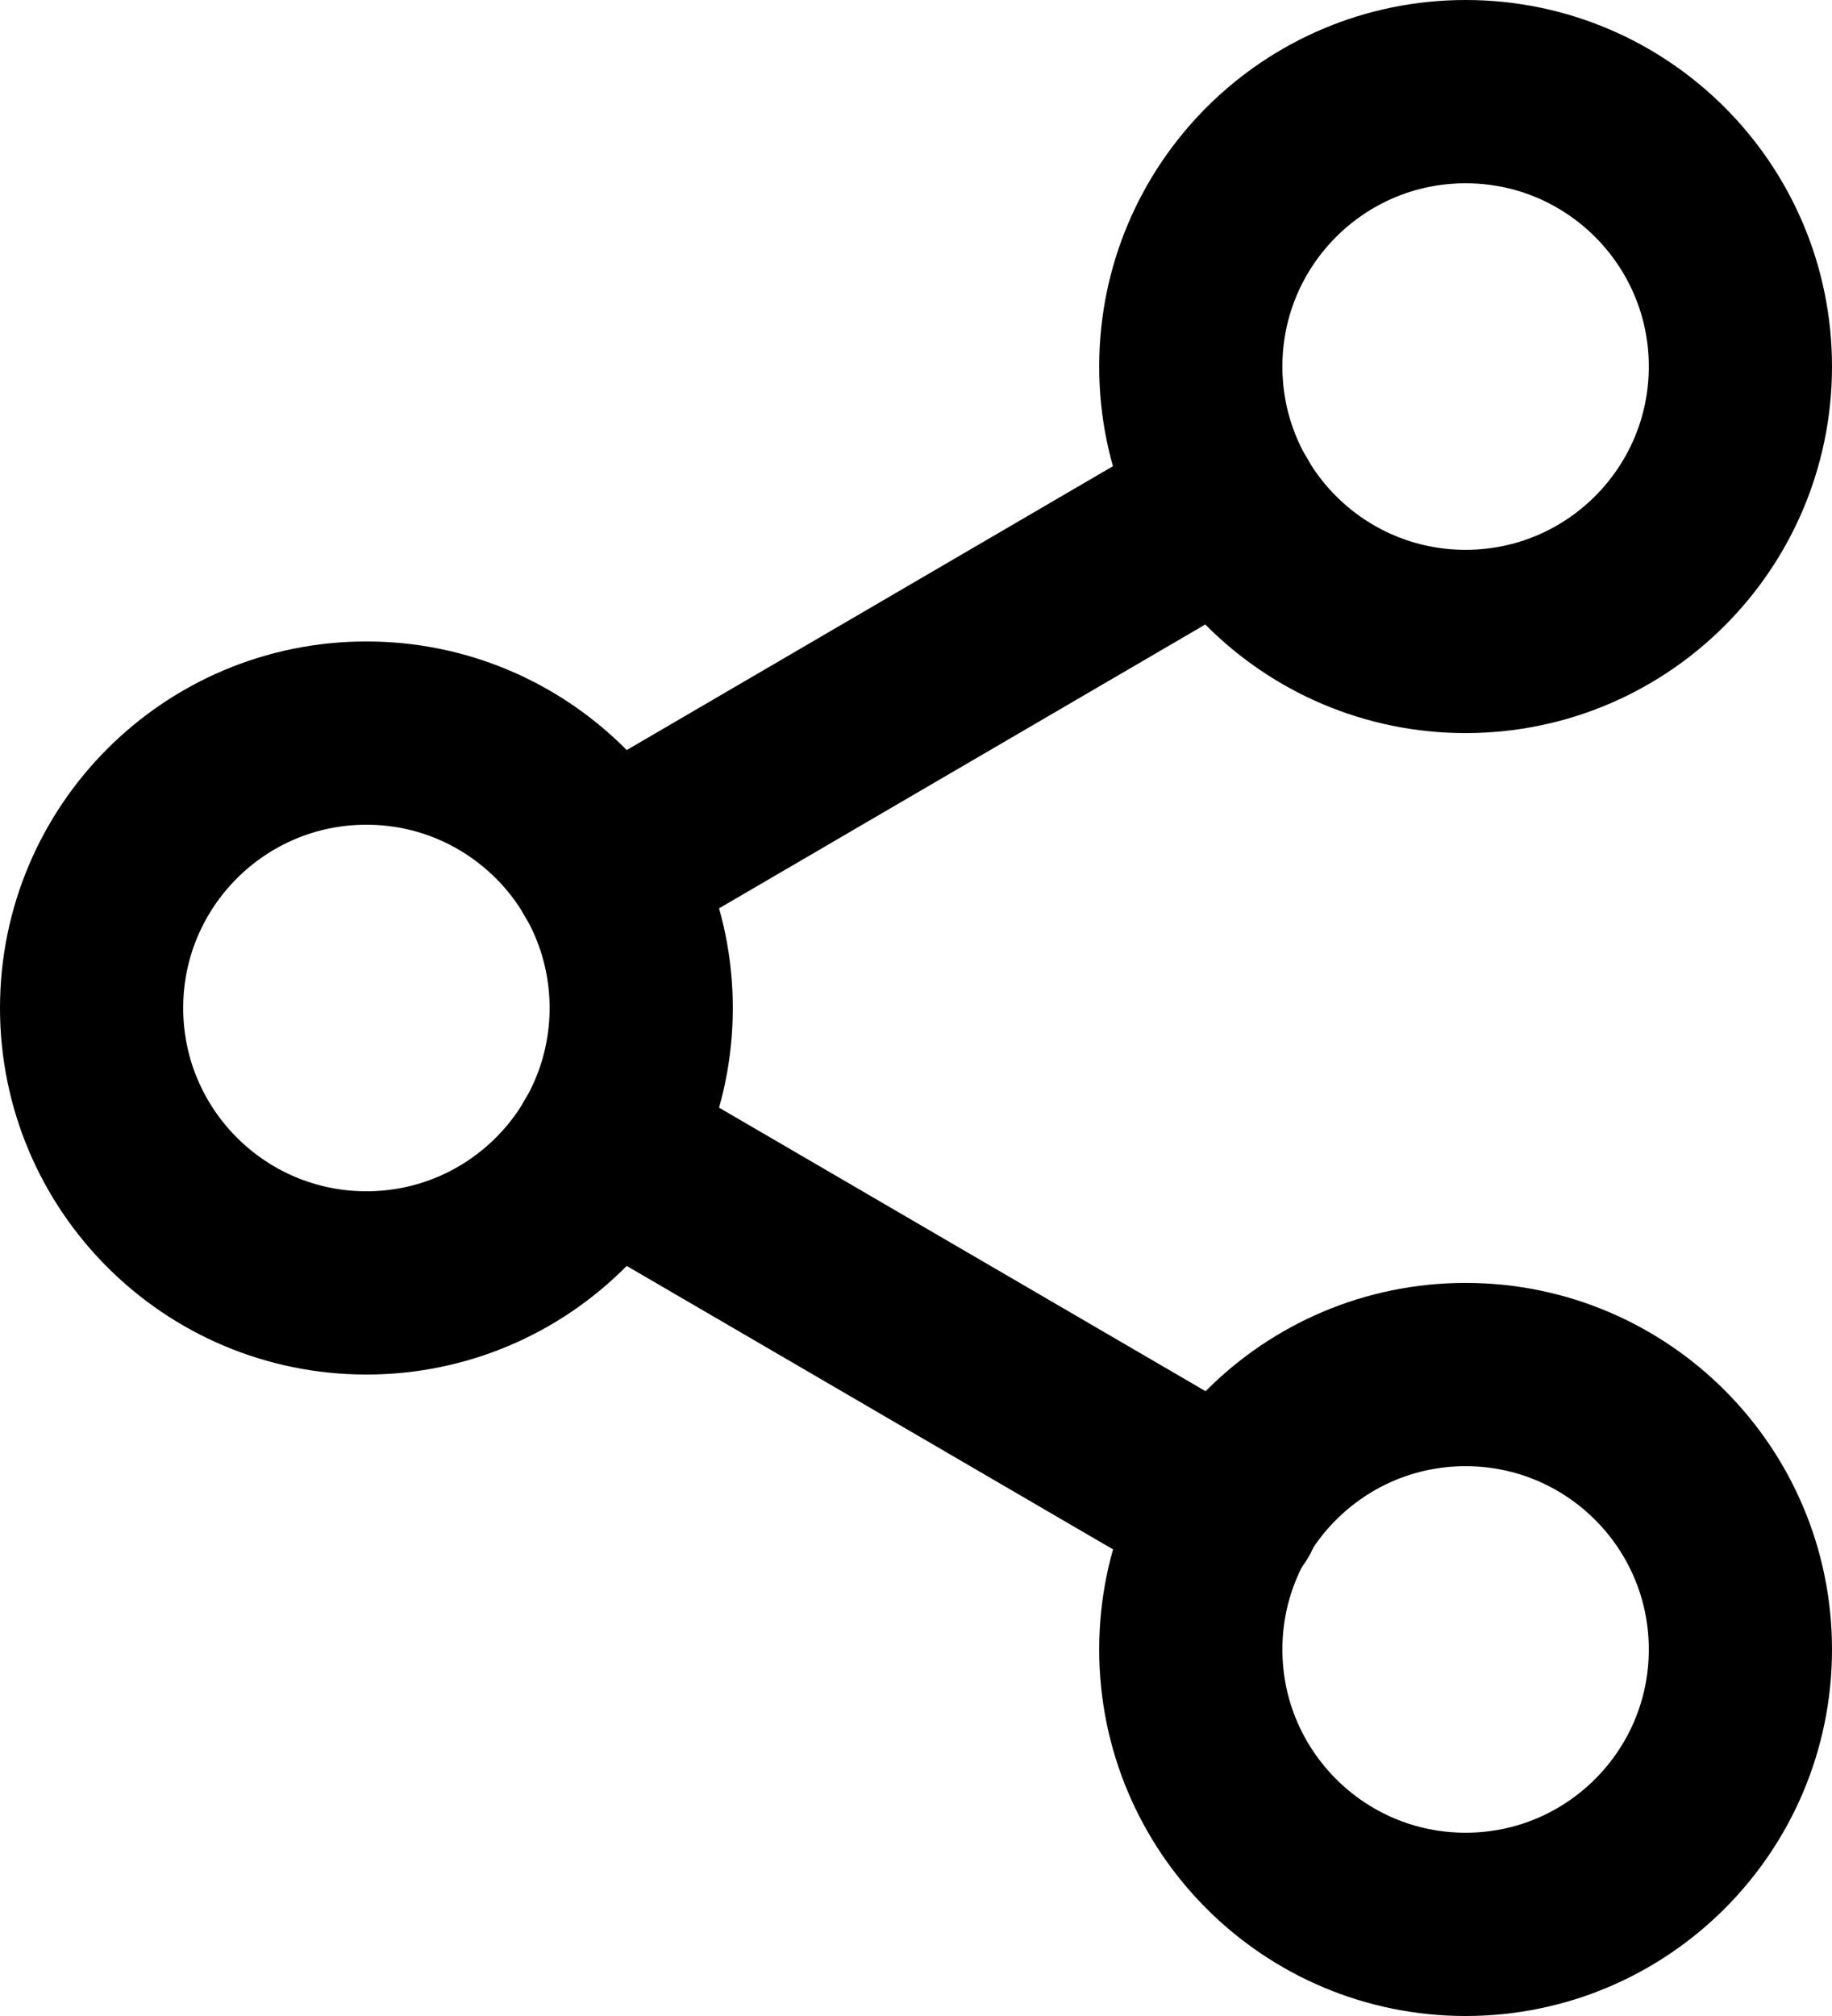 <?xml version="1.0" encoding="utf-8"?>
<!-- Generator: Adobe Illustrator 16.0.0, SVG Export Plug-In . SVG Version: 6.00 Build 0)  -->
<!DOCTYPE svg PUBLIC "-//W3C//DTD SVG 1.1//EN" "http://www.w3.org/Graphics/SVG/1.1/DTD/svg11.dtd">
<svg version="1.1" id="Layer_1" xmlns="http://www.w3.org/2000/svg" xmlns:xlink="http://www.w3.org/1999/xlink" x="0px" y="0px"
	 width="30px" height="33px" viewBox="0 0 30 33" enable-background="new 0 0 30 33" xml:space="preserve">
<g id="Icon_feather-share-2" transform="translate(1.5 1.5)">
	<path id="Path_53229" fill="none" stroke="#000000" stroke-width="3" stroke-linecap="round" stroke-linejoin="round" d="M27,4.5
		C27,6.985,24.985,9,22.5,9S18,6.985,18,4.5S20.015,0,22.5,0S27,2.015,27,4.5z"/>
	<path id="Path_53230" fill="none" stroke="#000000" stroke-width="3" stroke-linecap="round" stroke-linejoin="round" d="M9,15
		c0,2.485-2.015,4.5-4.5,4.5S0,17.485,0,15s2.015-4.5,4.5-4.5S9,12.515,9,15z"/>
	<path id="Path_53231" fill="none" stroke="#000000" stroke-width="3" stroke-linecap="round" stroke-linejoin="round" d="M27,25.5
		c0,2.485-2.015,4.5-4.5,4.5S18,27.985,18,25.5s2.015-4.5,4.5-4.5l0,0C24.985,21,27,23.015,27,25.5z"/>
	<path id="Path_53232" fill="none" stroke="#000000" stroke-width="3" stroke-linecap="round" stroke-linejoin="round" d="
		M8.385,17.266l10.245,5.969"/>
	<path id="Path_53233" fill="none" stroke="#000000" stroke-width="3" stroke-linecap="round" stroke-linejoin="round" d="
		M18.615,6.765l-10.23,5.97"/>
</g>
</svg>
